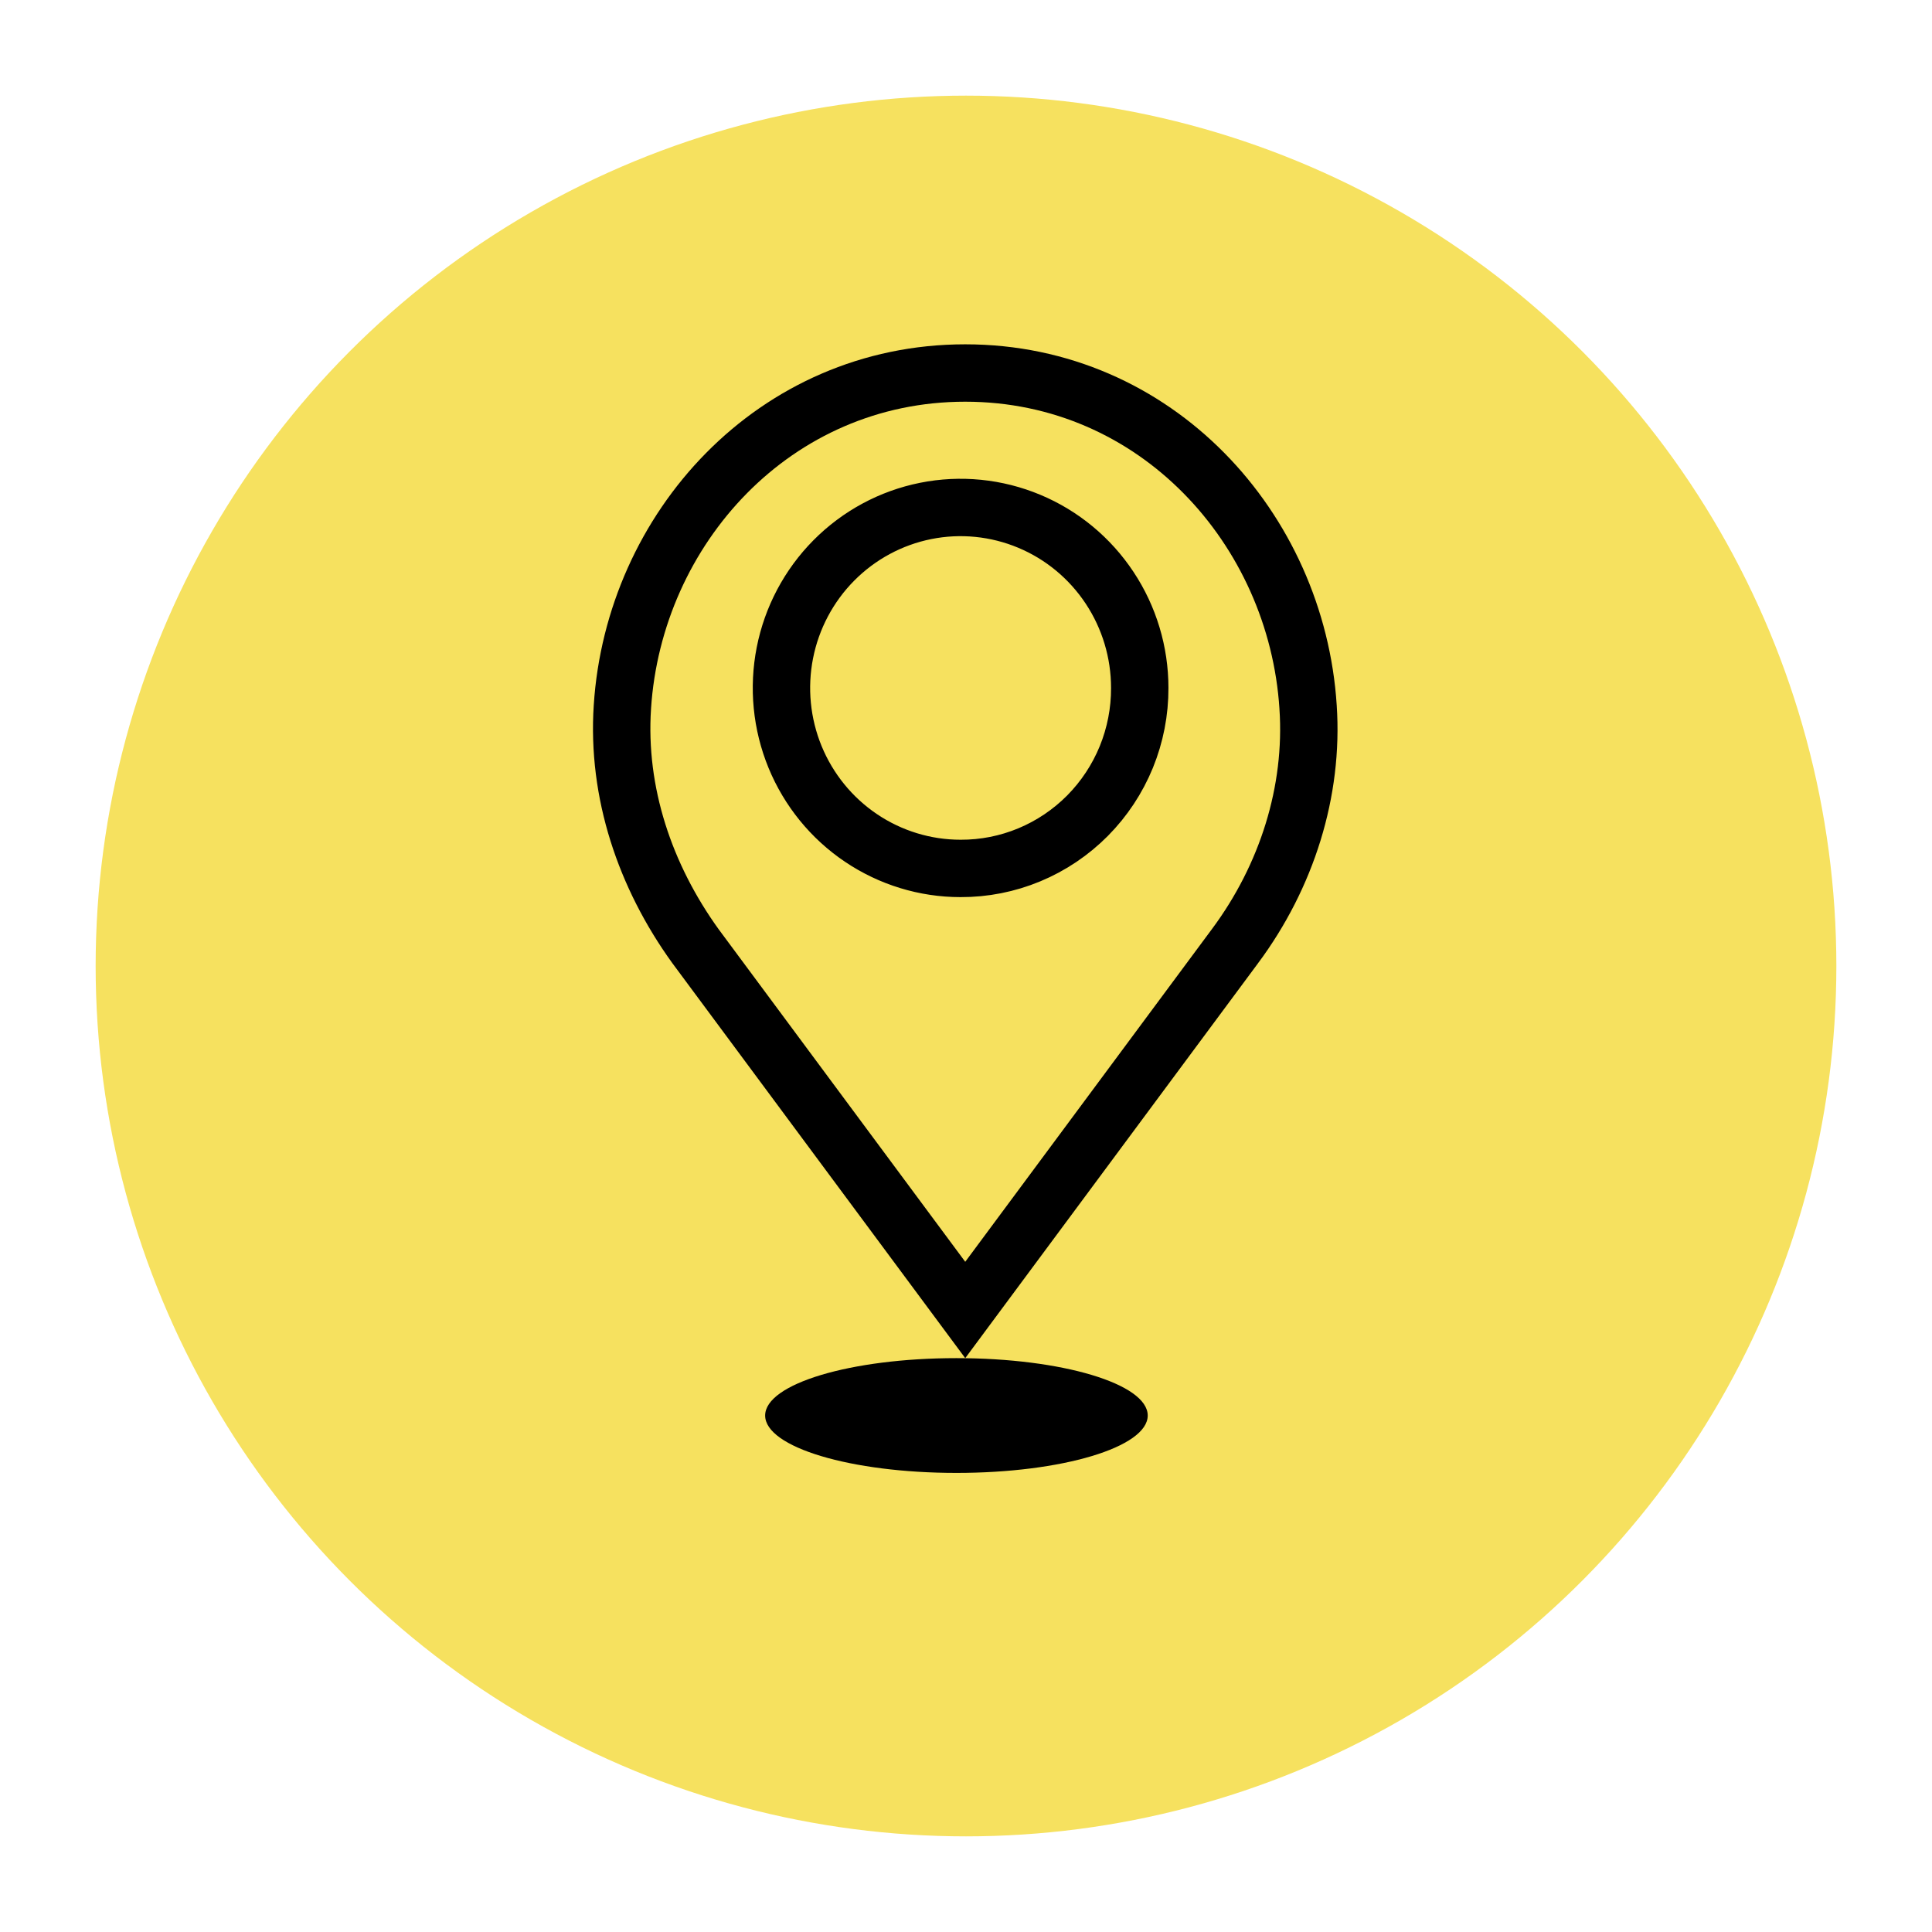 <svg width="101" height="101" viewBox="0 0 101 101" fill="none" xmlns="http://www.w3.org/2000/svg">
<g filter="url(#filter0_d_5402_33198)">
<circle cx="50.5" cy="47.5" r="45.5" fill="#F6E15F"/>
</g>
<ellipse cx="50" cy="74" rx="10" ry="3" fill="black"/>
<path d="M58.618 57.479L50.46 68.482L42.382 57.589L42.382 57.589L36.361 49.468C33.717 45.806 32.243 41.433 32.537 36.958L32.537 36.956C33.139 27.636 40.479 19.5 50.46 19.5C60.441 19.5 67.781 27.636 68.383 36.956L68.383 36.96C68.68 41.372 67.27 45.82 64.565 49.459L64.564 49.46L58.618 57.479L58.618 57.479ZM59.583 35.962C59.583 34.099 59.035 32.278 58.008 30.728C56.981 29.177 55.519 27.965 53.806 27.25C52.093 26.534 50.207 26.346 48.388 26.711C46.569 27.076 44.9 27.977 43.591 29.298C42.282 30.618 41.392 32.299 41.032 34.126C40.672 35.954 40.856 37.848 41.563 39.571C42.271 41.293 43.469 42.768 45.01 43.806C46.549 44.844 48.36 45.399 50.214 45.399C51.447 45.404 52.669 45.163 53.808 44.689C54.948 44.215 55.983 43.519 56.854 42.641C57.724 41.762 58.413 40.72 58.882 39.573C59.349 38.427 59.588 37.2 59.583 35.962Z" stroke="black" stroke-width="3"/>
<defs>
<filter id="filter0_d_5402_33198" x="0" y="0" width="101" height="101" filterUnits="userSpaceOnUse" color-interpolation-filters="sRGB">
<feFlood flood-opacity="0" result="BackgroundImageFix"/>
<feColorMatrix in="SourceAlpha" type="matrix" values="0 0 0 0 0 0 0 0 0 0 0 0 0 0 0 0 0 0 127 0" result="hardAlpha"/>
<feOffset dy="3"/>
<feGaussianBlur stdDeviation="2.5"/>
<feColorMatrix type="matrix" values="0 0 0 0 0 0 0 0 0 0 0 0 0 0 0 0 0 0 0.15 0"/>
<feBlend mode="normal" in2="BackgroundImageFix" result="effect1_dropShadow_5402_33198"/>
<feBlend mode="normal" in="SourceGraphic" in2="effect1_dropShadow_5402_33198" result="shape"/>
</filter>
</defs>
</svg>
